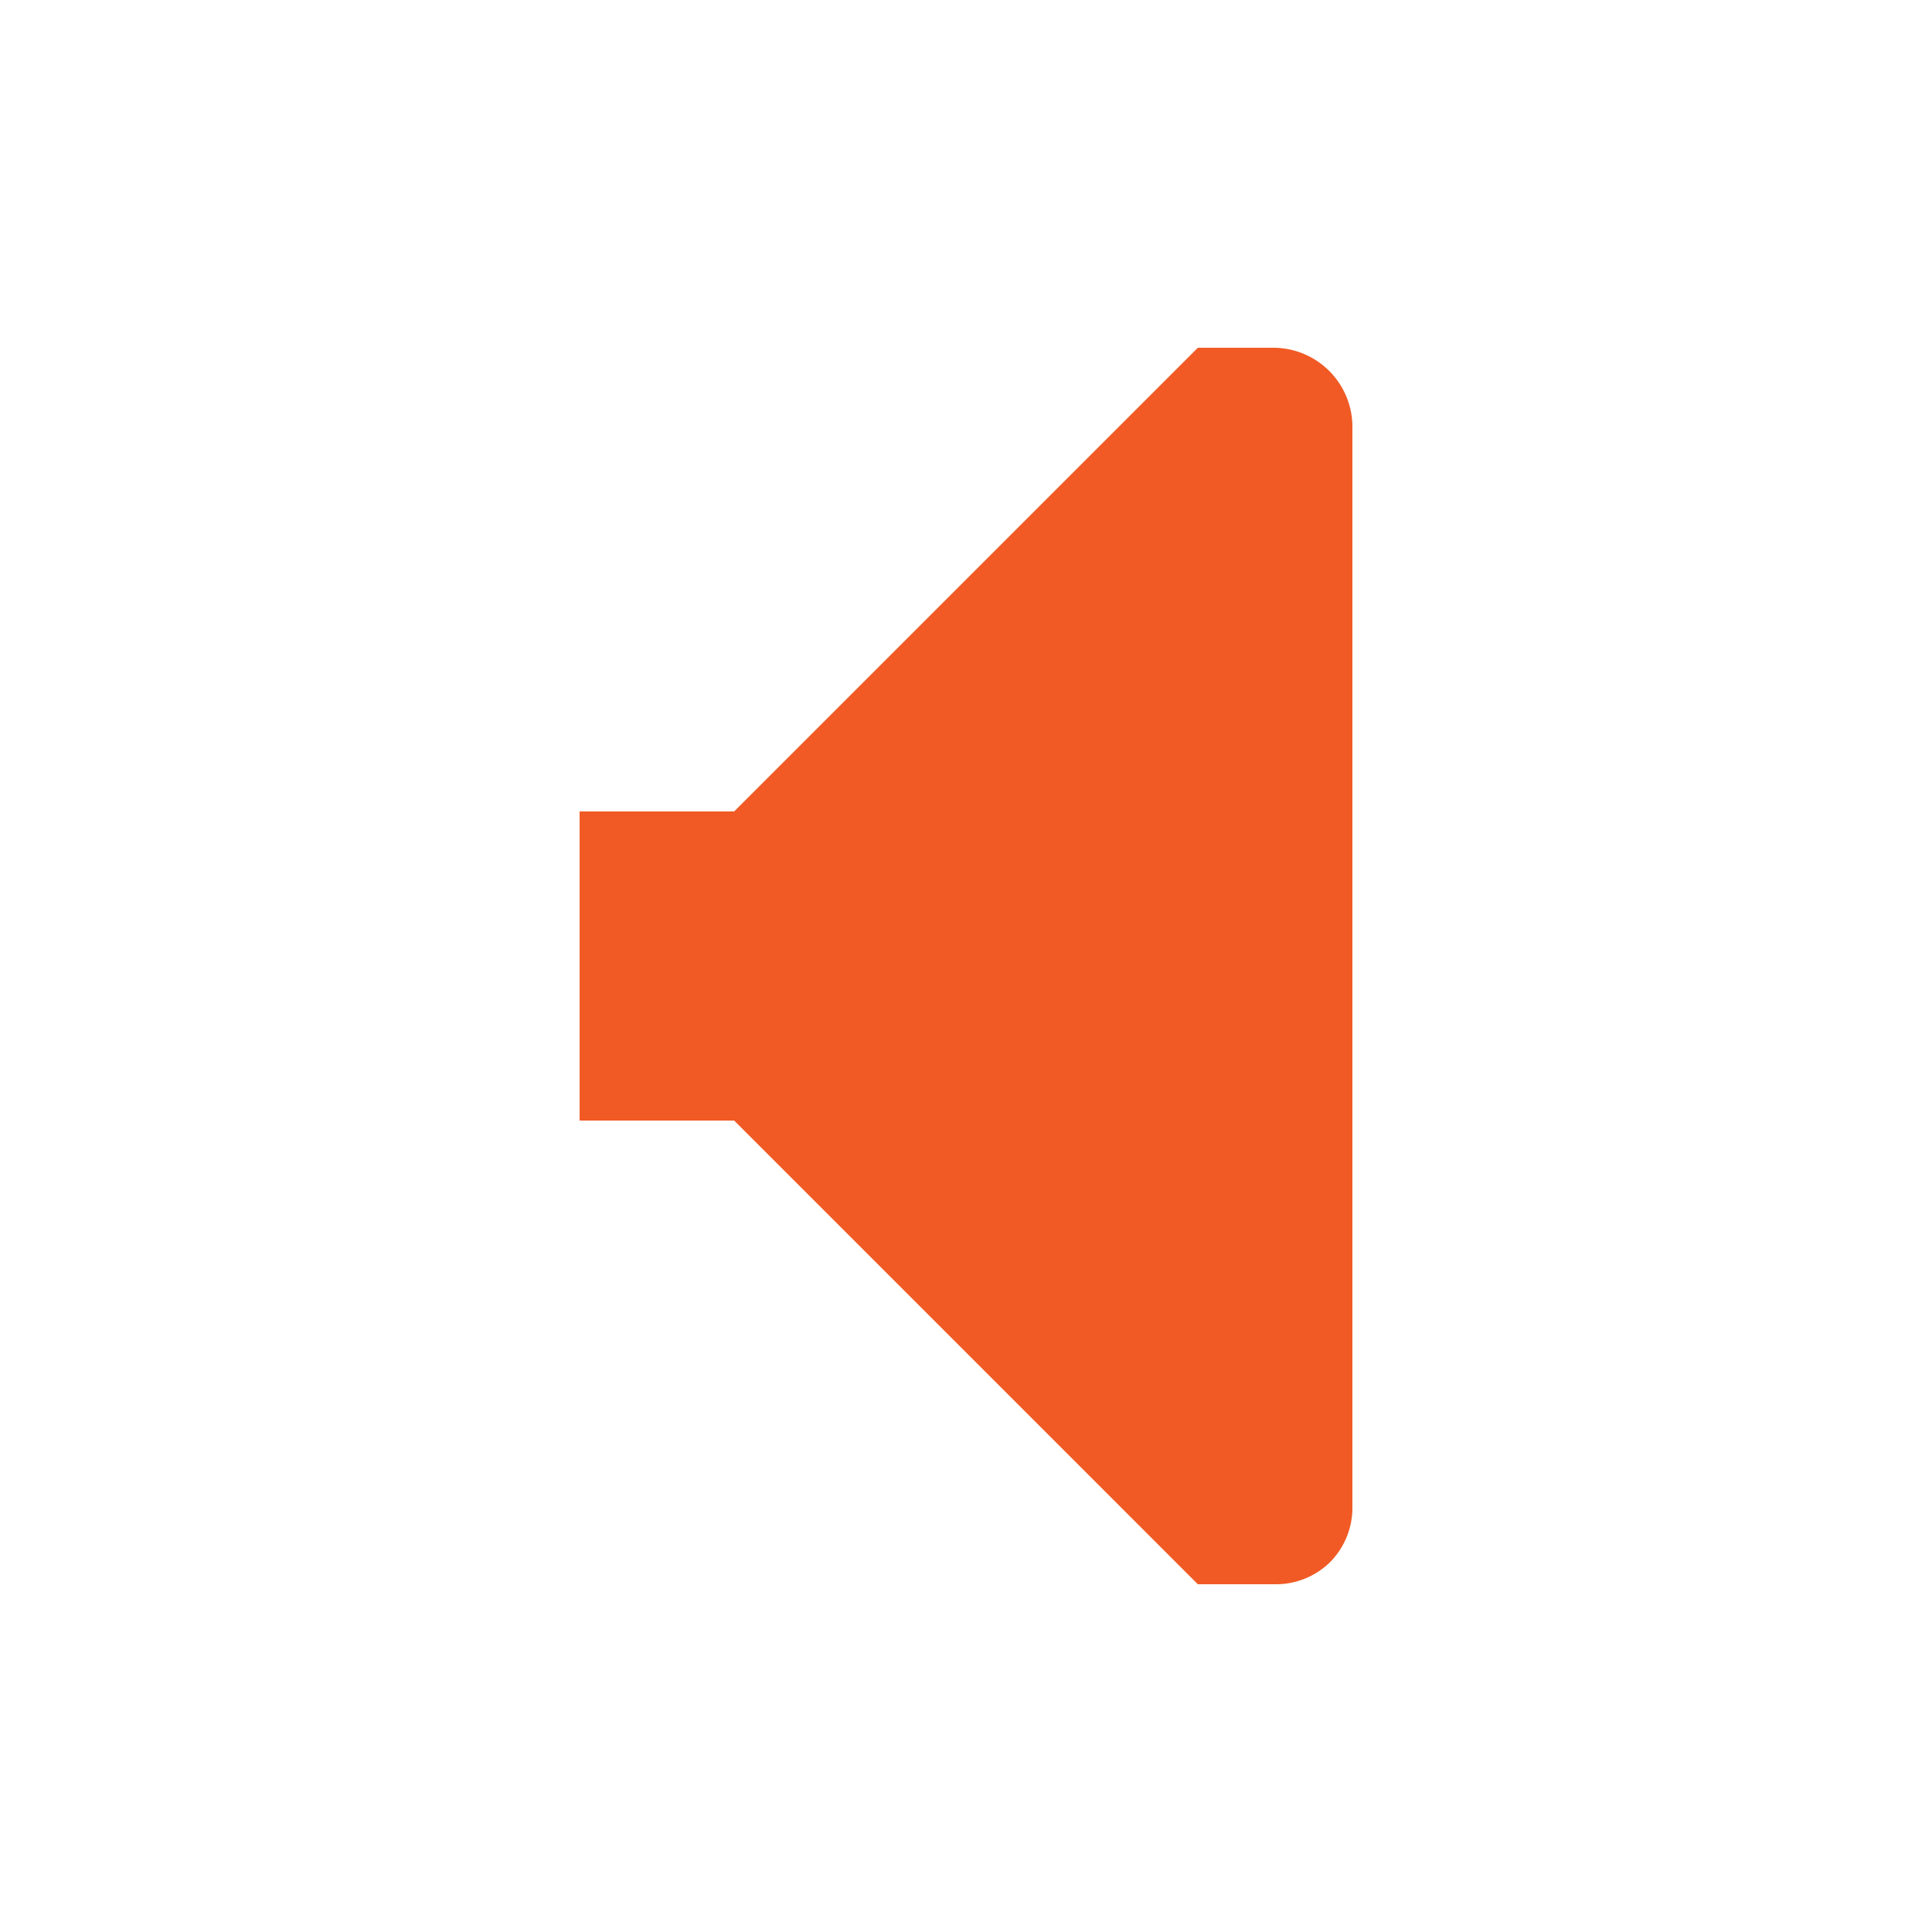 <svg id="Layer_1" data-name="Layer 1" xmlns="http://www.w3.org/2000/svg" width="50" height="50" viewBox="0 0 50 50">
  <path d="M33,9a2.05,2.05,0,0,1,2,2V39a2,2,0,0,1-.6,1.45A2,2,0,0,1,33,41H31L19,29H15V21h4L31,9h2" fill="#f15a24"/>
</svg>
